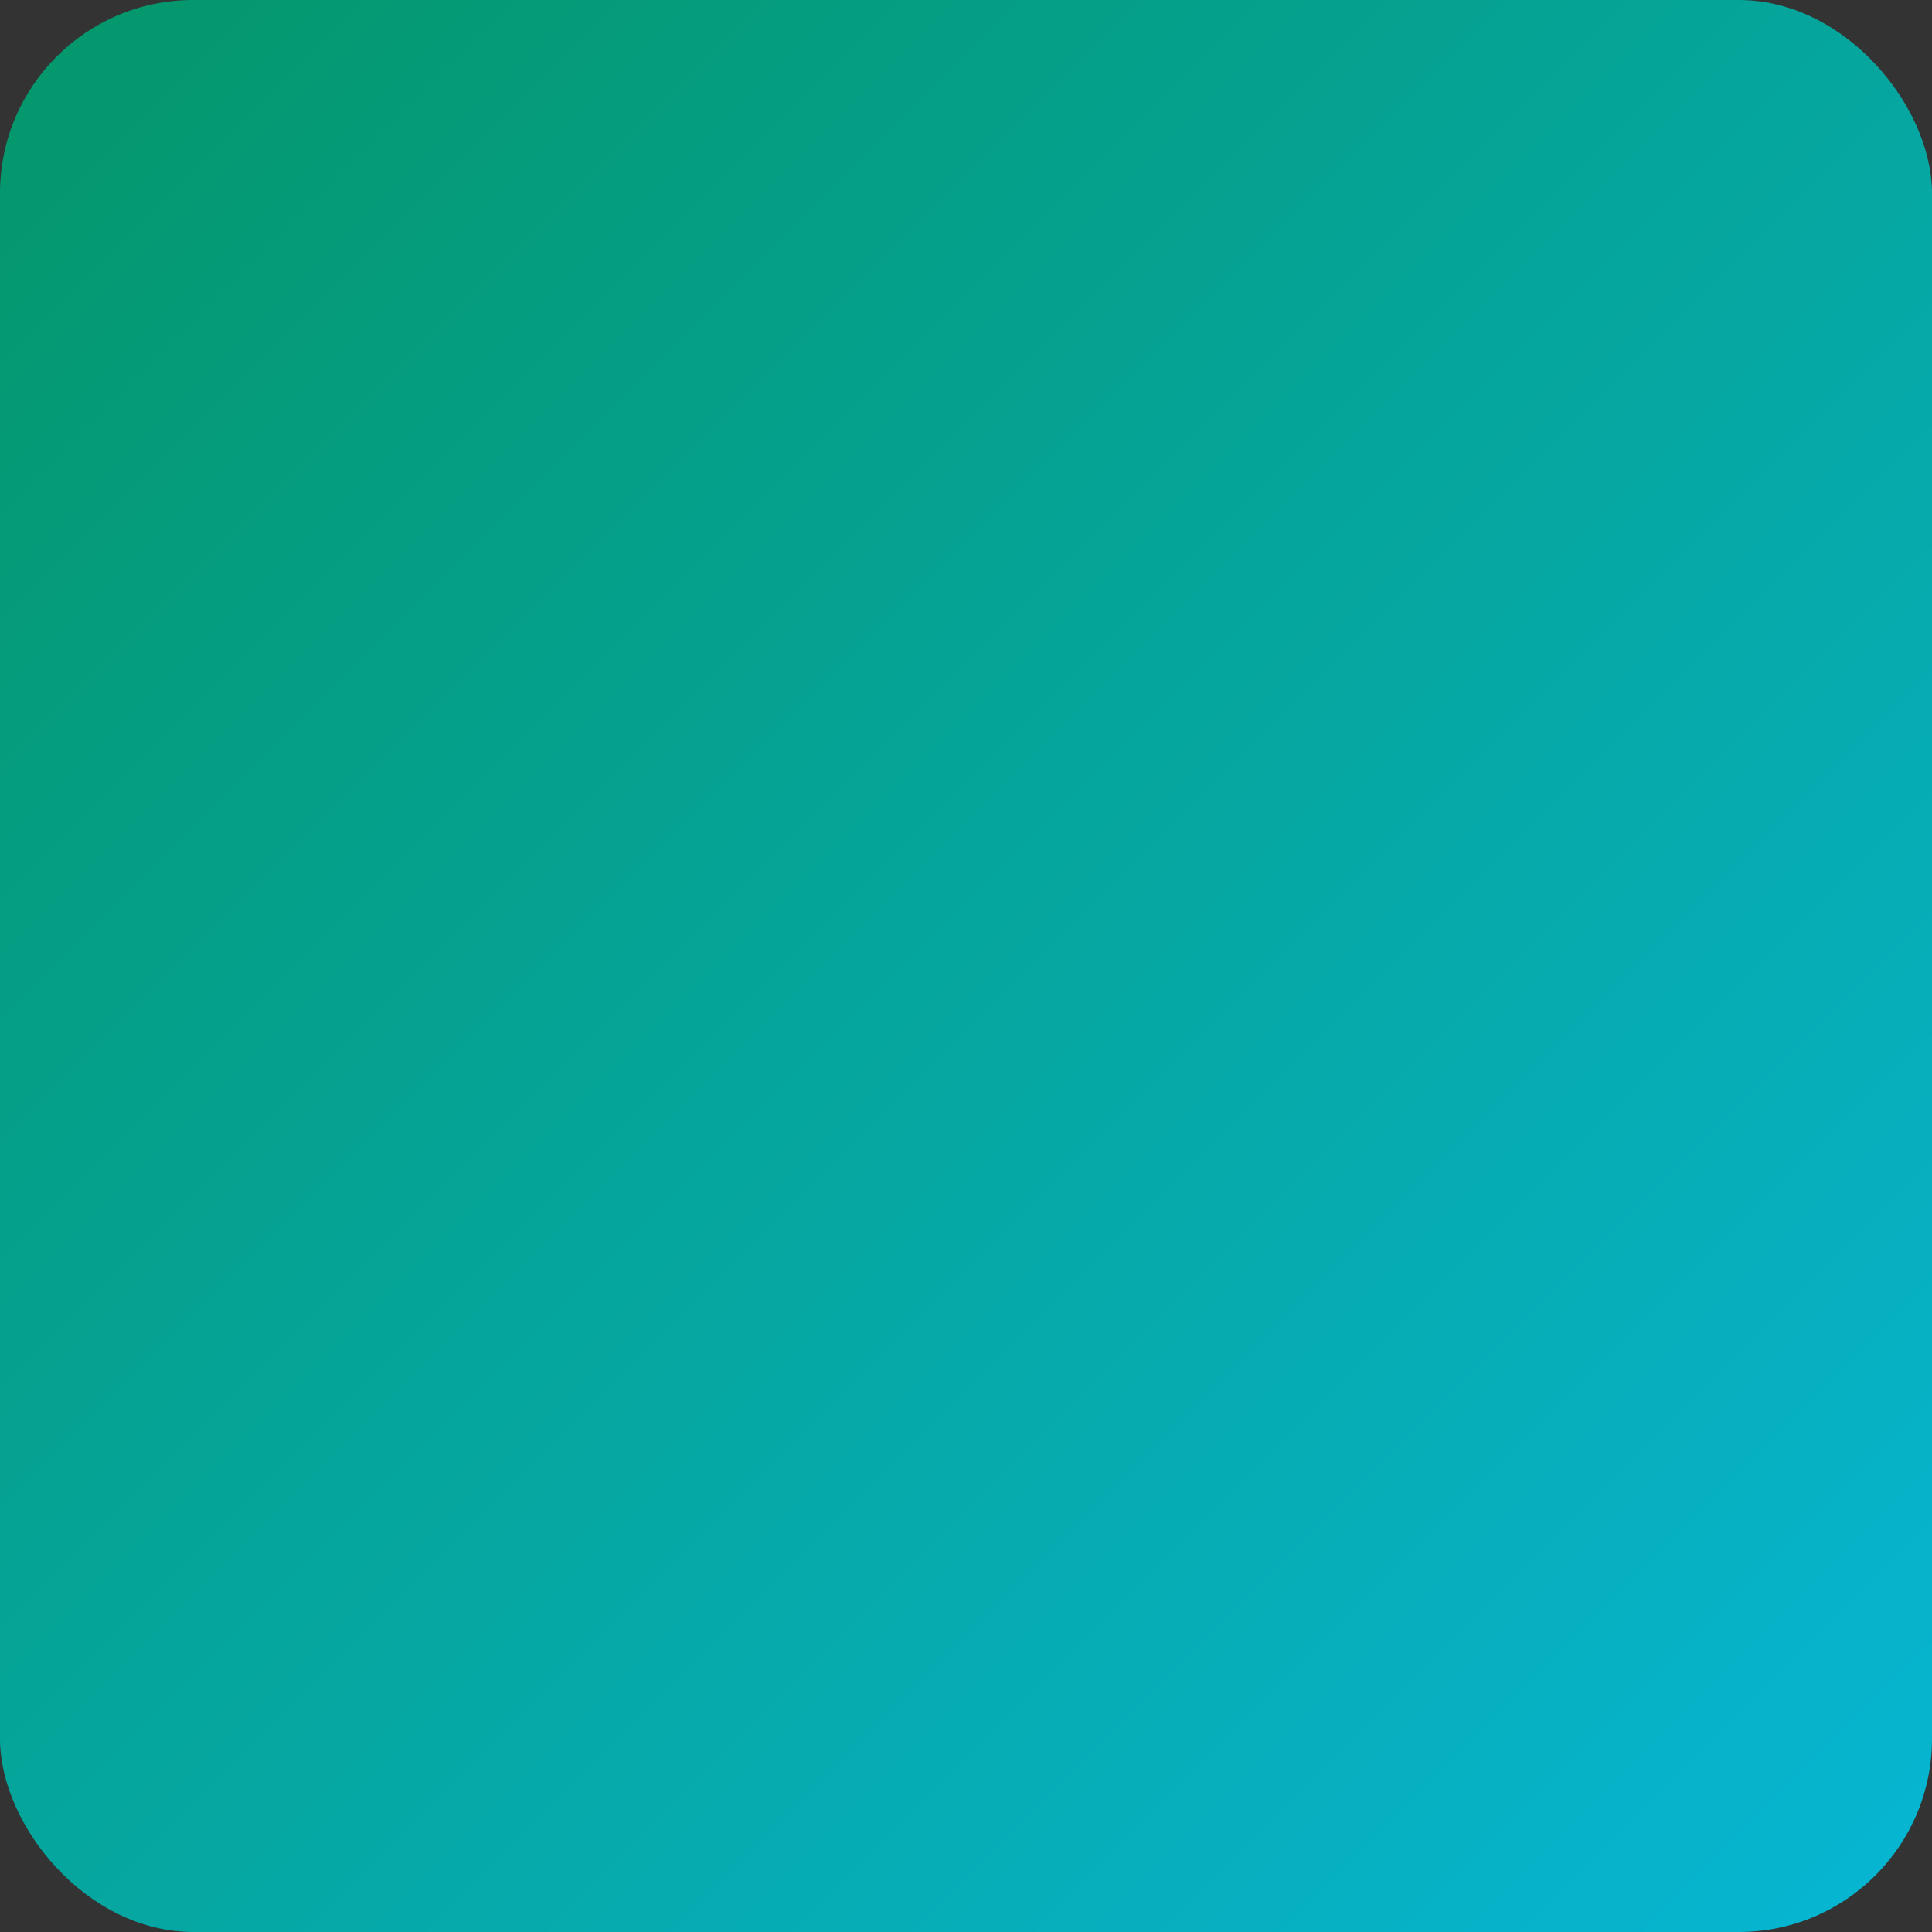 <svg viewBox="0 0 100 100" xmlns="http://www.w3.org/2000/svg">
    <rect x="0" y="0" width="100" height="100" fill="#333333" stroke="none"/>
    <defs>
        <linearGradient id="grad-medic-bg" x1="0" y1="0" x2="1" y2="1">
            <stop offset="0%" stop-color="#059669" />
            <stop offset="100%" stop-color="#06b6d4" />
        </linearGradient>
        <style>
            .ekg-line {
                stroke-dasharray: 250;
                stroke-dashoffset: 250;
                animation: draw-ekg 2.5s linear infinite;
            }
            @keyframes draw-ekg {
                to {
                    stroke-dashoffset: 0;
                }
            }
        </style>
    </defs>
    <rect width="100" height="100" rx="10" fill="url(#grad-medic-bg)" />
    <path class="ekg-line" d="M 10 50 L 30 50 L 35 40 L 45 60 L 50 50 L 55 55 L 60 50 L 65 52 L 70 50 L 72 50 L 75 45 L 78 50 L 90 50" fill="none" stroke="#f0fdf4" stroke-width="3" stroke-linecap="round" stroke-linejoin="round"/>
</svg>